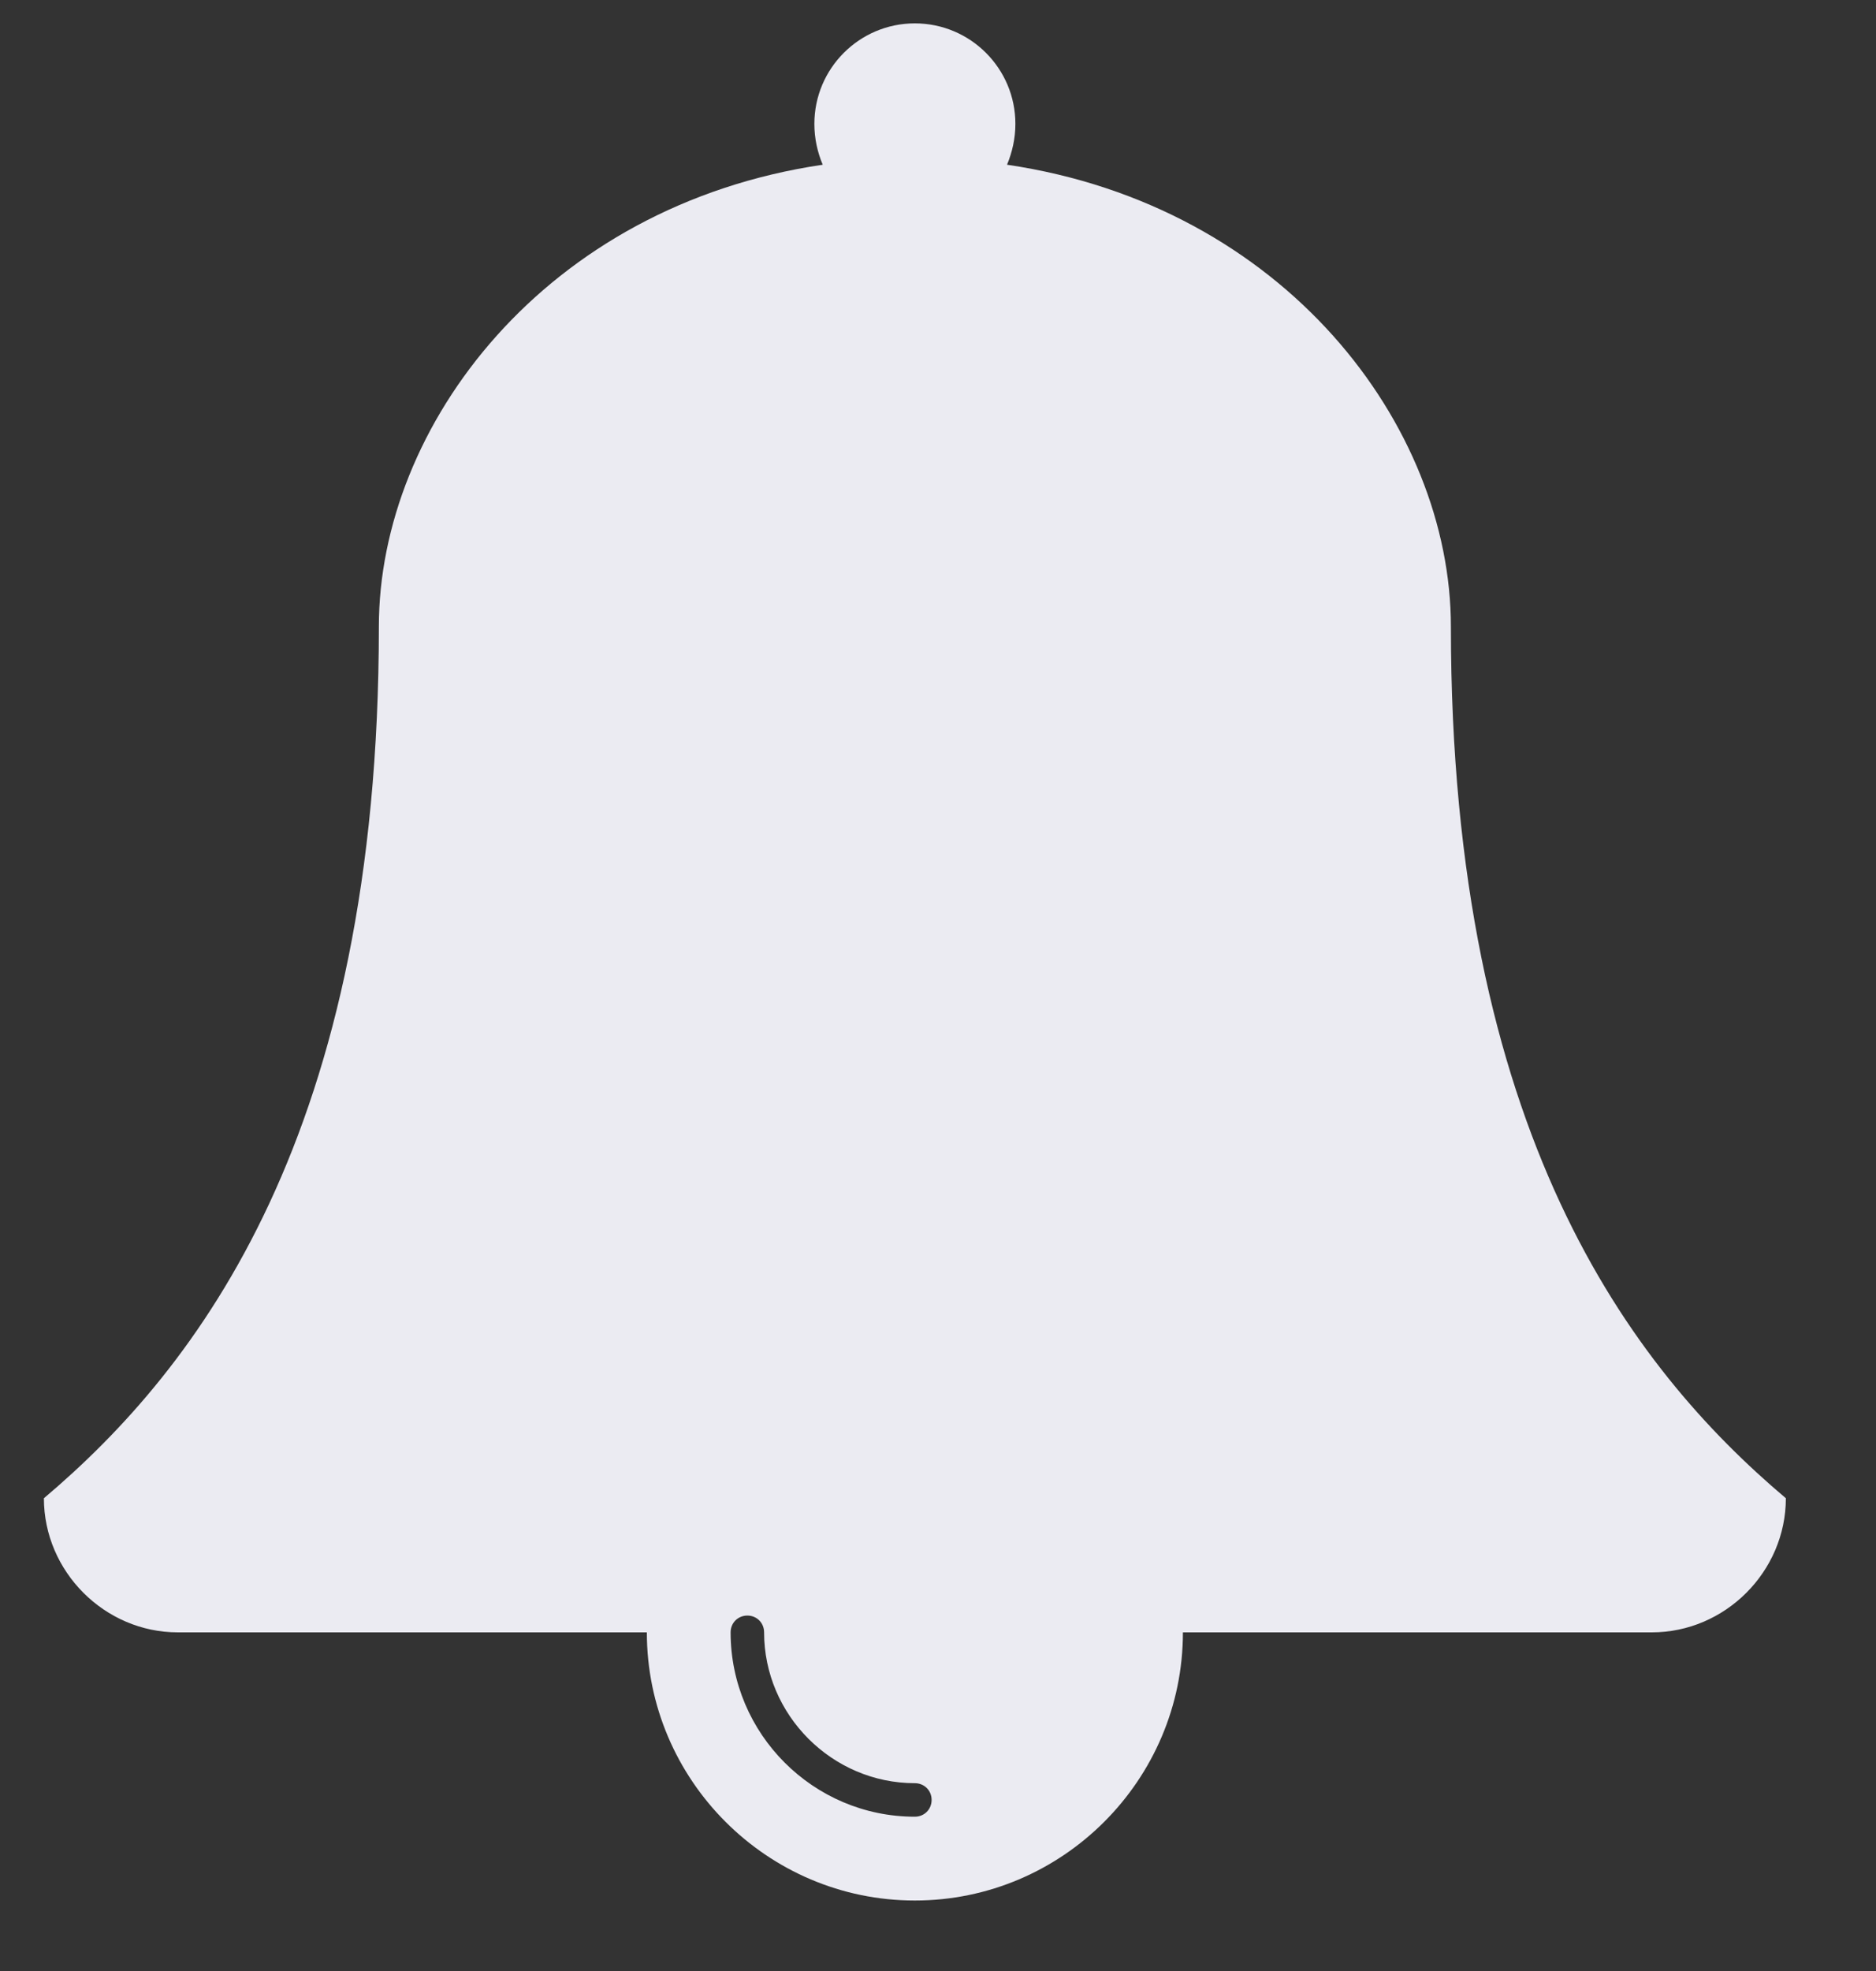 <svg width="20" height="21" viewBox="0 0 20 21" fill="none" xmlns="http://www.w3.org/2000/svg">
<rect x="0" y="0" width="20" height="21" fill="#333333" stroke="none"/>
<path d="M9.932 19.177C9.932 19.278 9.854 19.356 9.753 19.356C8.671 19.356 7.789 18.474 7.789 17.392C7.789 17.291 7.867 17.213 7.968 17.213C8.068 17.213 8.146 17.291 8.146 17.392C8.146 18.273 8.872 18.999 9.753 18.999C9.854 18.999 9.932 19.077 9.932 19.177ZM19.039 15.963C17.387 14.568 15.468 12.068 15.468 6.677C15.468 4.534 13.693 2.191 10.736 1.755C10.791 1.622 10.825 1.476 10.825 1.32C10.825 0.729 10.345 0.249 9.753 0.249C9.162 0.249 8.682 0.729 8.682 1.32C8.682 1.476 8.715 1.622 8.771 1.755C5.814 2.191 4.039 4.534 4.039 6.677C4.039 12.068 2.119 14.568 0.468 15.963C0.468 16.744 1.115 17.392 1.896 17.392H6.896C6.896 18.965 8.18 20.249 9.753 20.249C11.327 20.249 12.611 18.965 12.611 17.392H17.61C18.392 17.392 19.039 16.744 19.039 15.963Z" fill="#EBEBF2"/>
</svg>
